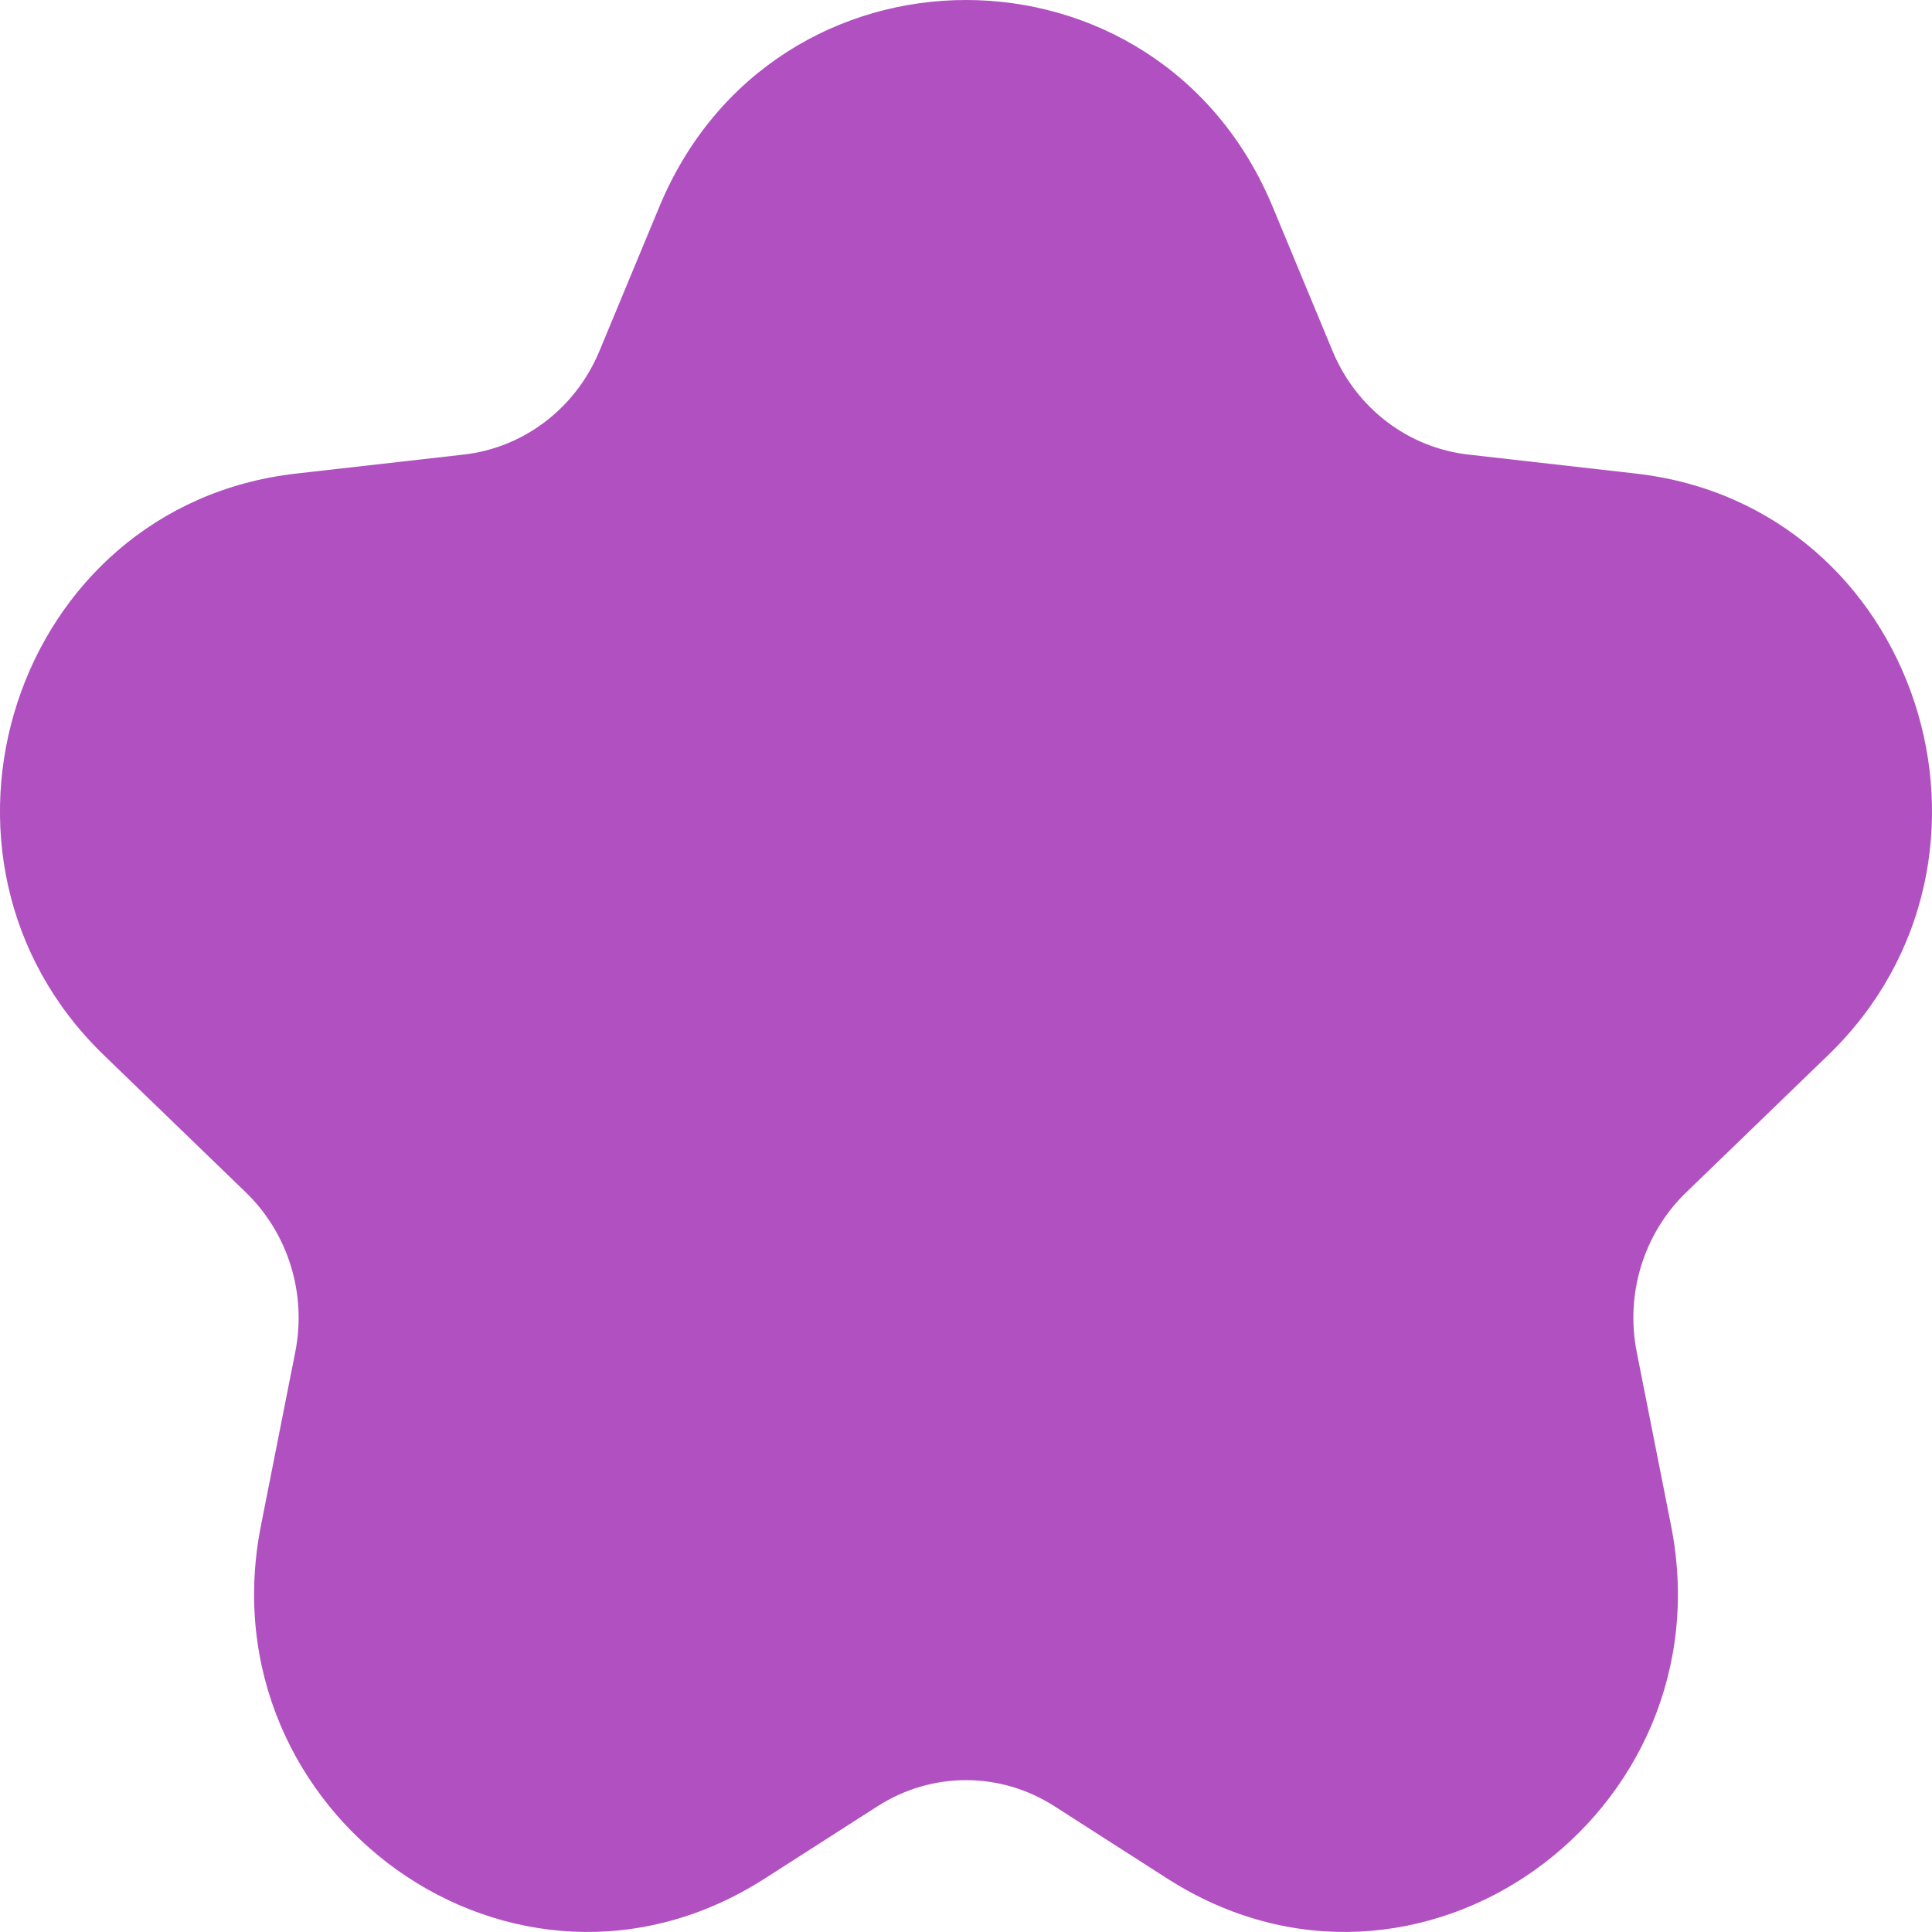 <svg width="18" height="18" viewBox="0 0 18 18" fill="none" xmlns="http://www.w3.org/2000/svg">
<path d="M11.857 1.926C10.79 -0.642 7.21 -0.642 6.143 1.926L5.584 3.272C5.361 3.808 4.876 4.172 4.321 4.235L2.76 4.412C0.122 4.711 -0.931 7.995 0.966 9.829L2.291 11.11C2.683 11.489 2.859 12.05 2.751 12.596L2.431 14.214C1.9 16.901 4.795 18.998 7.128 17.5L8.175 16.829C8.68 16.504 9.32 16.504 9.825 16.829L10.872 17.5C13.205 18.998 16.1 16.901 15.569 14.214L15.249 12.596C15.141 12.05 15.317 11.489 15.709 11.11L17.034 9.829C18.931 7.995 17.878 4.711 15.24 4.412L13.679 4.235C13.124 4.172 12.639 3.808 12.416 3.272L11.857 1.926Z" fill="#B151C1"/>
</svg>
